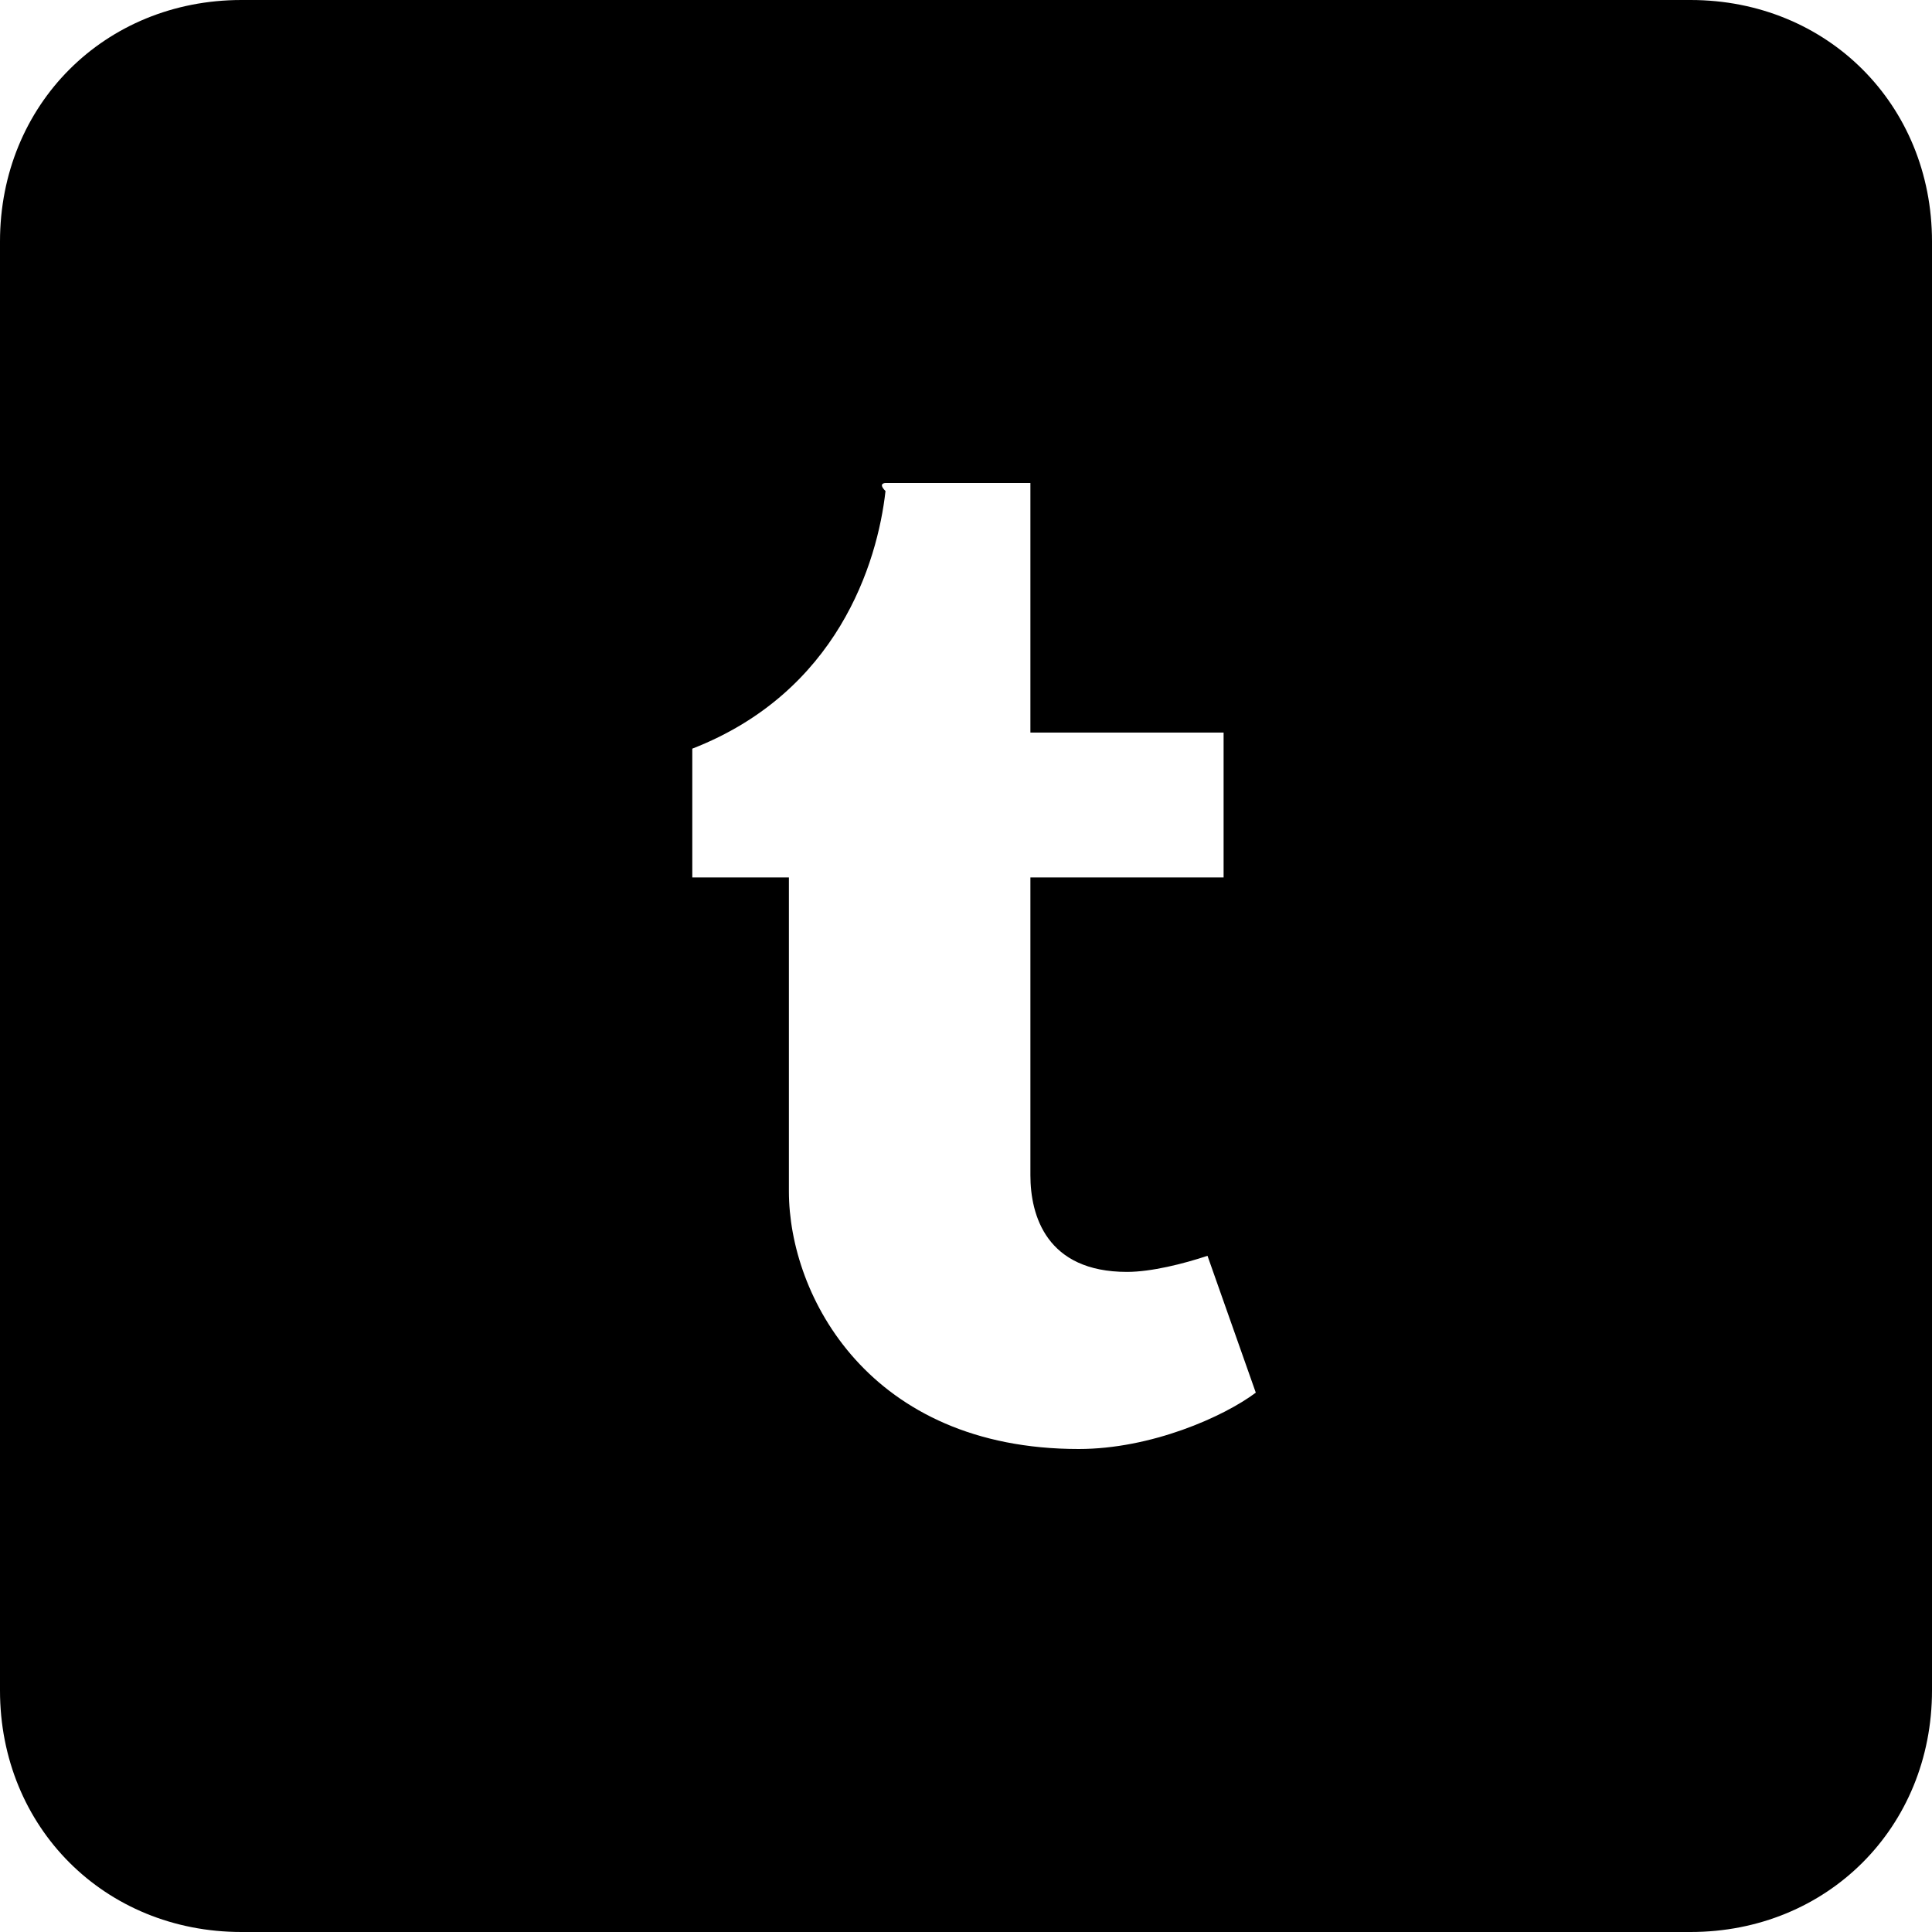 <svg id="nc_icon" xmlns="http://www.w3.org/2000/svg" xmlns:xlink="http://www.w3.org/1999/xlink" x="0px" y="0px" viewBox="0 0 24 24"><g >
<path fill="currentColor" d="M21,0H3C1.3,0,0,1.3,0,3v18c0,1.7,1.3,3,3,3h18c1.7,0,3-1.3,3-3V3C24,1.3,22.7,0,21,0z M13.4,18&#10;&#9;c-2.6,0-3.6-1.9-3.6-3.2v-3.9H8.6V9.3c1.8-0.7,2.3-2.3,2.4-3.2C10.9,6,11,6,11,6c0,0,1.8,0,1.8,0v3.1h2.4v1.8h-2.4v3.7&#10;&#9;c0,0.5,0.2,1.2,1.2,1.2c0.3,0,0.7-0.1,1-0.2l0.6,1.7C15.2,17.6,14.3,18,13.4,18z"/>
</g></svg>